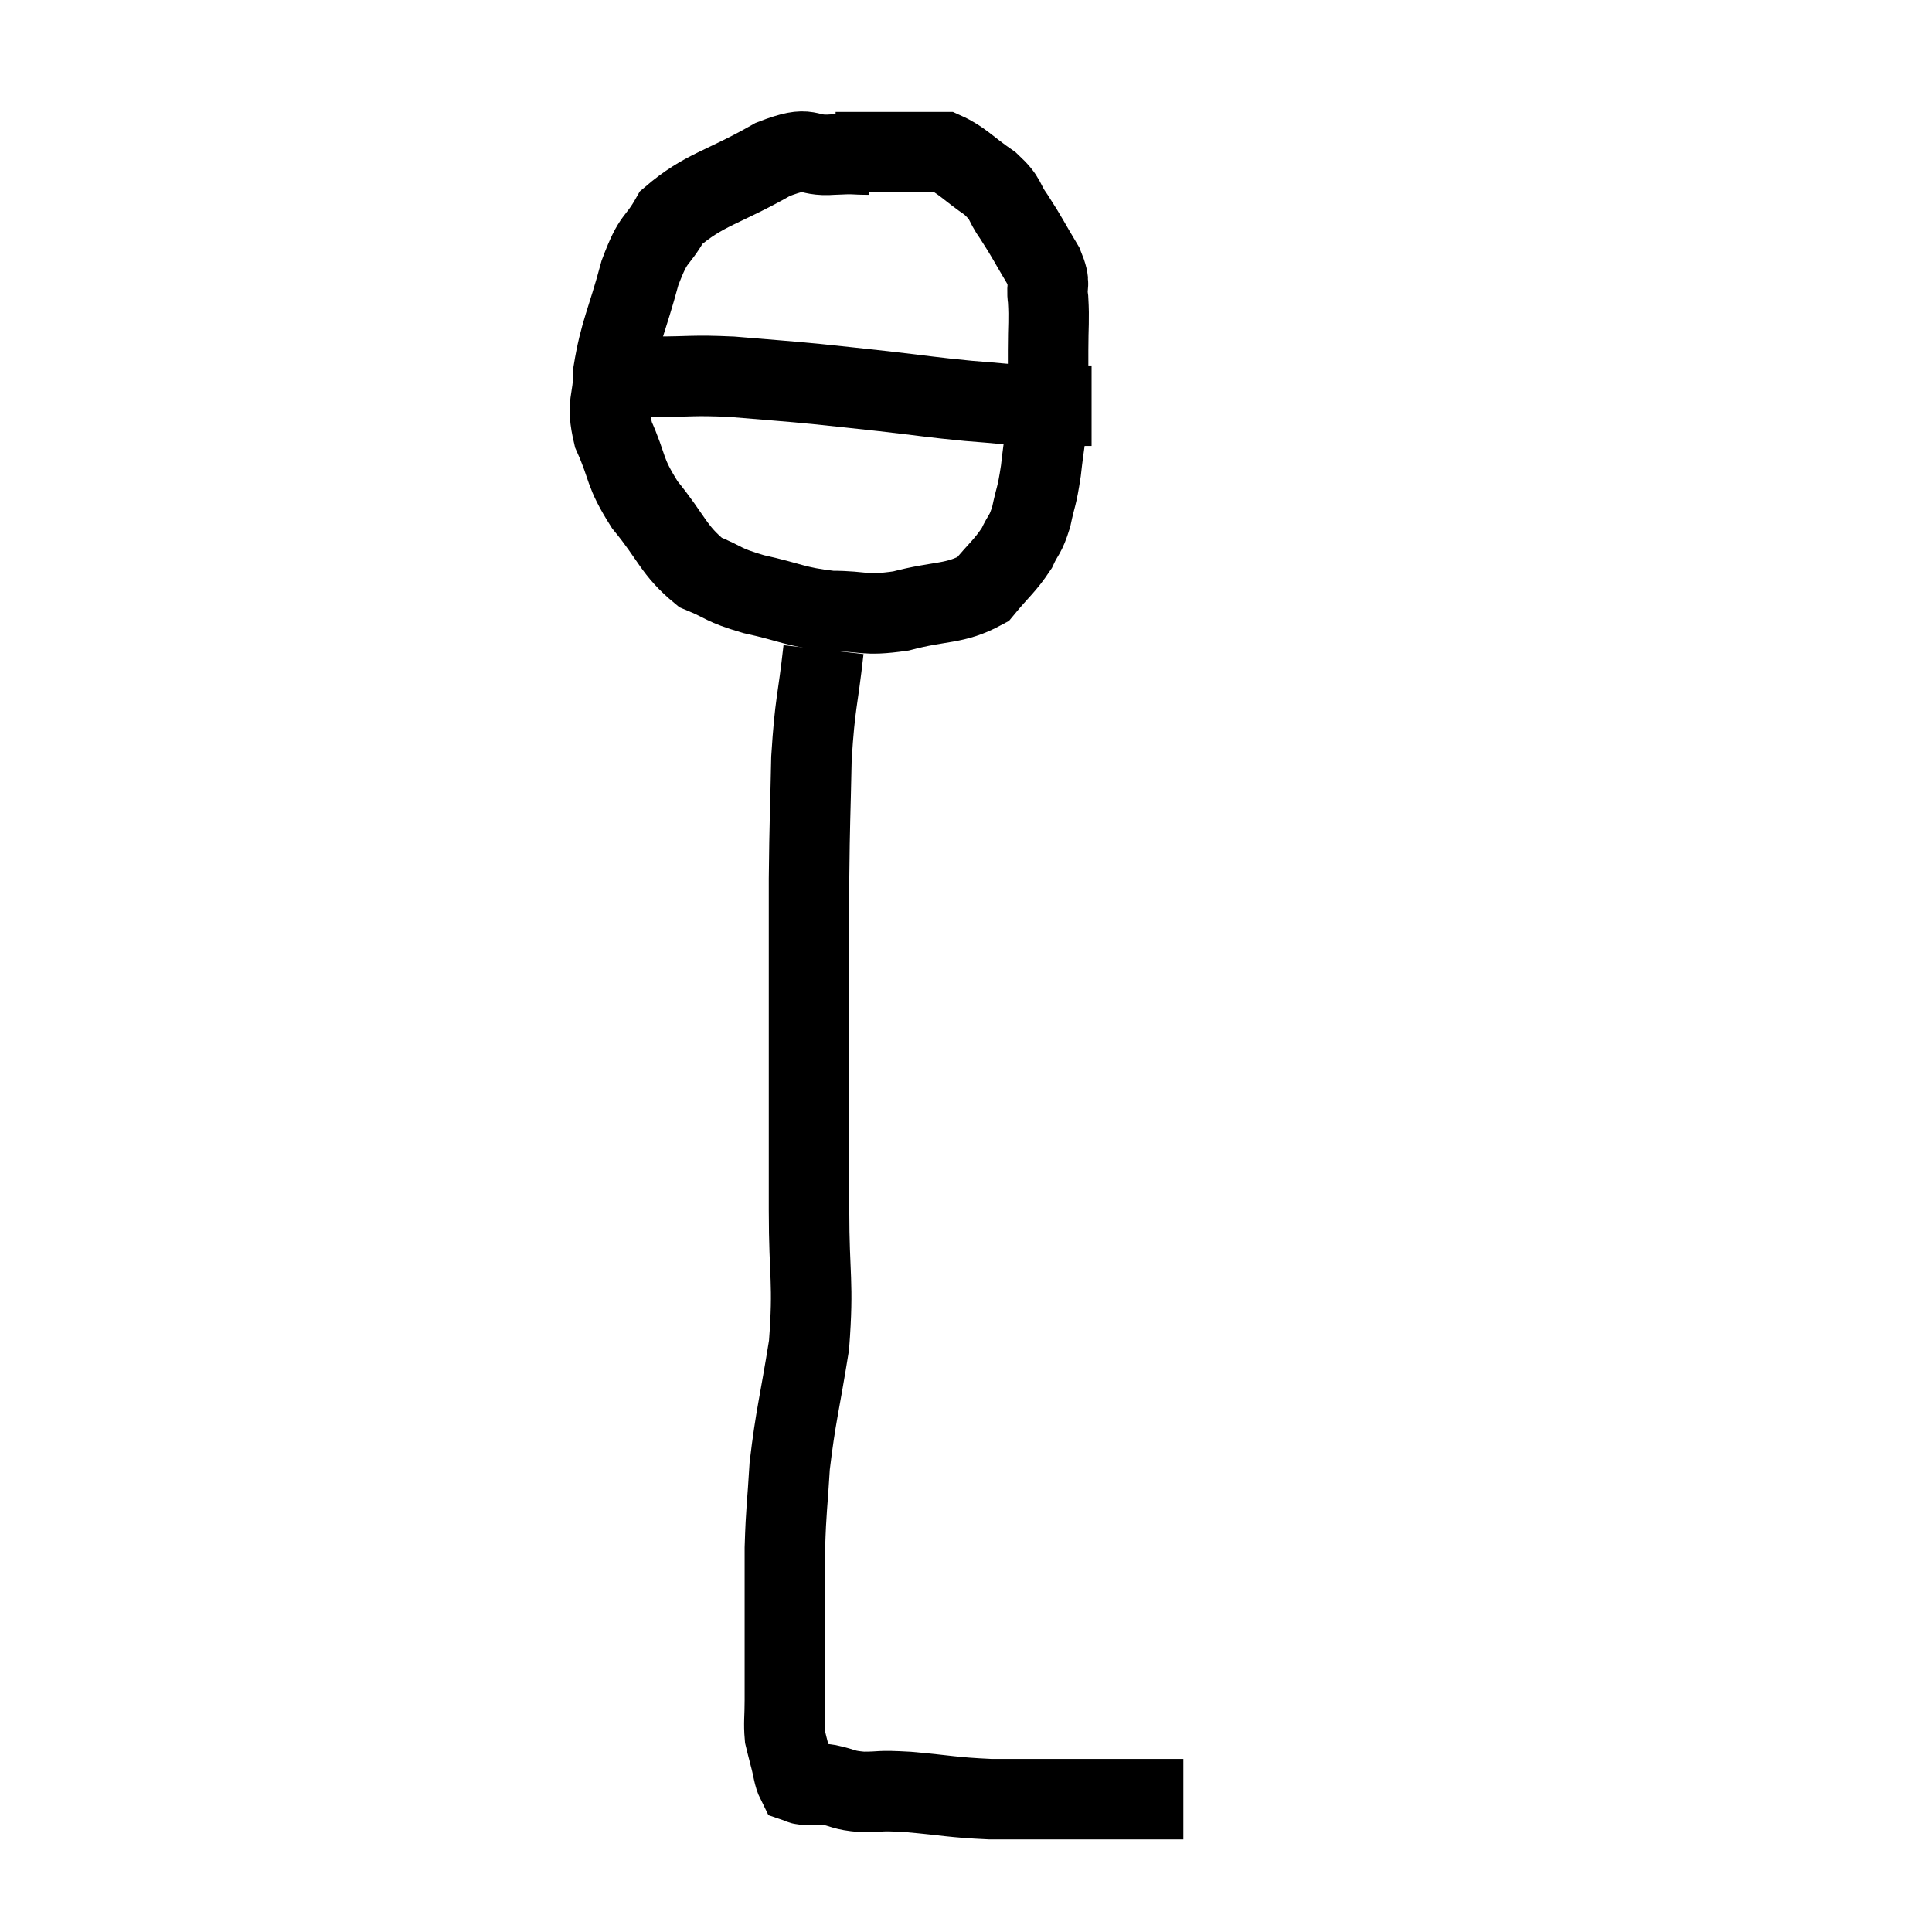 <svg width="48" height="48" viewBox="0 0 48 48" xmlns="http://www.w3.org/2000/svg"><path d="M 21.6 3.84 C 21.15 3.84, 21.3 3.81, 20.7 3.84 C 19.95 3.9, 20.205 3.57, 19.2 3.96 C 17.94 4.68, 17.505 4.695, 16.68 5.4 C 16.29 6.09, 16.26 5.82, 15.9 6.78 C 15.57 8.01, 15.405 8.235, 15.24 9.24 C 15.24 10.02, 15.045 9.975, 15.24 10.8 C 15.63 11.67, 15.48 11.685, 16.02 12.54 C 16.71 13.38, 16.725 13.665, 17.4 14.22 C 18.06 14.49, 17.91 14.52, 18.72 14.76 C 19.68 14.97, 19.725 15.075, 20.64 15.18 C 21.51 15.18, 21.435 15.315, 22.38 15.18 C 23.4 14.91, 23.7 15.03, 24.42 14.64 C 24.84 14.13, 24.96 14.07, 25.26 13.62 C 25.44 13.23, 25.47 13.32, 25.62 12.84 C 25.74 12.27, 25.755 12.39, 25.86 11.7 C 25.95 10.89, 25.995 10.83, 26.04 10.08 C 26.04 9.39, 26.04 9.36, 26.04 8.7 C 26.04 8.07, 26.07 7.965, 26.04 7.44 C 25.98 7.02, 26.13 7.11, 25.92 6.6 C 25.56 6, 25.53 5.91, 25.2 5.4 C 24.9 4.98, 25.035 4.965, 24.6 4.56 C 24.03 4.17, 23.895 3.975, 23.46 3.78 C 23.16 3.78, 23.175 3.78, 22.86 3.78 C 22.53 3.78, 22.545 3.78, 22.2 3.78 C 21.84 3.78, 21.81 3.78, 21.48 3.78 C 21.18 3.78, 21.06 3.78, 20.88 3.78 L 20.76 3.78" fill="none" stroke="black" stroke-width="2"></path><path d="M 15.36 9 C 15.81 9.18, 15.555 9.27, 16.26 9.36 C 17.22 9.36, 17.175 9.315, 18.18 9.36 C 19.23 9.45, 19.335 9.45, 20.28 9.54 C 21.12 9.63, 21.015 9.615, 21.96 9.72 C 23.01 9.84, 23.13 9.87, 24.06 9.96 C 24.87 10.02, 24.96 10.05, 25.68 10.08 C 26.31 10.08, 26.58 10.08, 26.94 10.08 C 27.03 10.08, 27.075 10.08, 27.12 10.08 L 27.12 10.08" fill="none" stroke="black" stroke-width="2"></path><path d="M 20.46 16.14 C 20.31 17.49, 20.25 17.415, 20.16 18.84 C 20.13 20.34, 20.115 20.355, 20.1 21.84 C 20.1 23.31, 20.1 22.725, 20.1 24.78 C 20.1 27.42, 20.1 27.9, 20.1 30.06 C 20.1 31.74, 20.22 31.83, 20.1 33.42 C 19.86 34.92, 19.77 35.16, 19.62 36.42 C 19.56 37.44, 19.53 37.47, 19.5 38.46 C 19.5 39.42, 19.5 39.63, 19.5 40.38 C 19.5 40.92, 19.5 40.995, 19.5 41.46 C 19.5 41.85, 19.5 41.82, 19.5 42.24 C 19.5 42.69, 19.47 42.795, 19.5 43.14 C 19.56 43.38, 19.545 43.335, 19.62 43.62 C 19.71 43.95, 19.71 44.1, 19.8 44.28 C 19.89 44.31, 19.86 44.325, 19.98 44.34 C 20.13 44.34, 20.13 44.34, 20.28 44.34 C 20.43 44.34, 20.295 44.295, 20.58 44.34 C 21 44.43, 20.925 44.475, 21.42 44.52 C 21.99 44.52, 21.765 44.475, 22.56 44.52 C 23.58 44.61, 23.625 44.655, 24.6 44.7 C 25.53 44.7, 25.56 44.7, 26.46 44.7 C 27.33 44.7, 27.585 44.7, 28.2 44.7 C 28.56 44.7, 28.695 44.7, 28.92 44.7 C 29.01 44.7, 29.01 44.7, 29.1 44.7 C 29.19 44.7, 29.205 44.7, 29.28 44.7 C 29.34 44.7, 29.37 44.7, 29.4 44.7 C 29.4 44.7, 29.4 44.7, 29.4 44.7 L 29.4 44.7" fill="none" stroke="black" stroke-width="2"></path></svg>